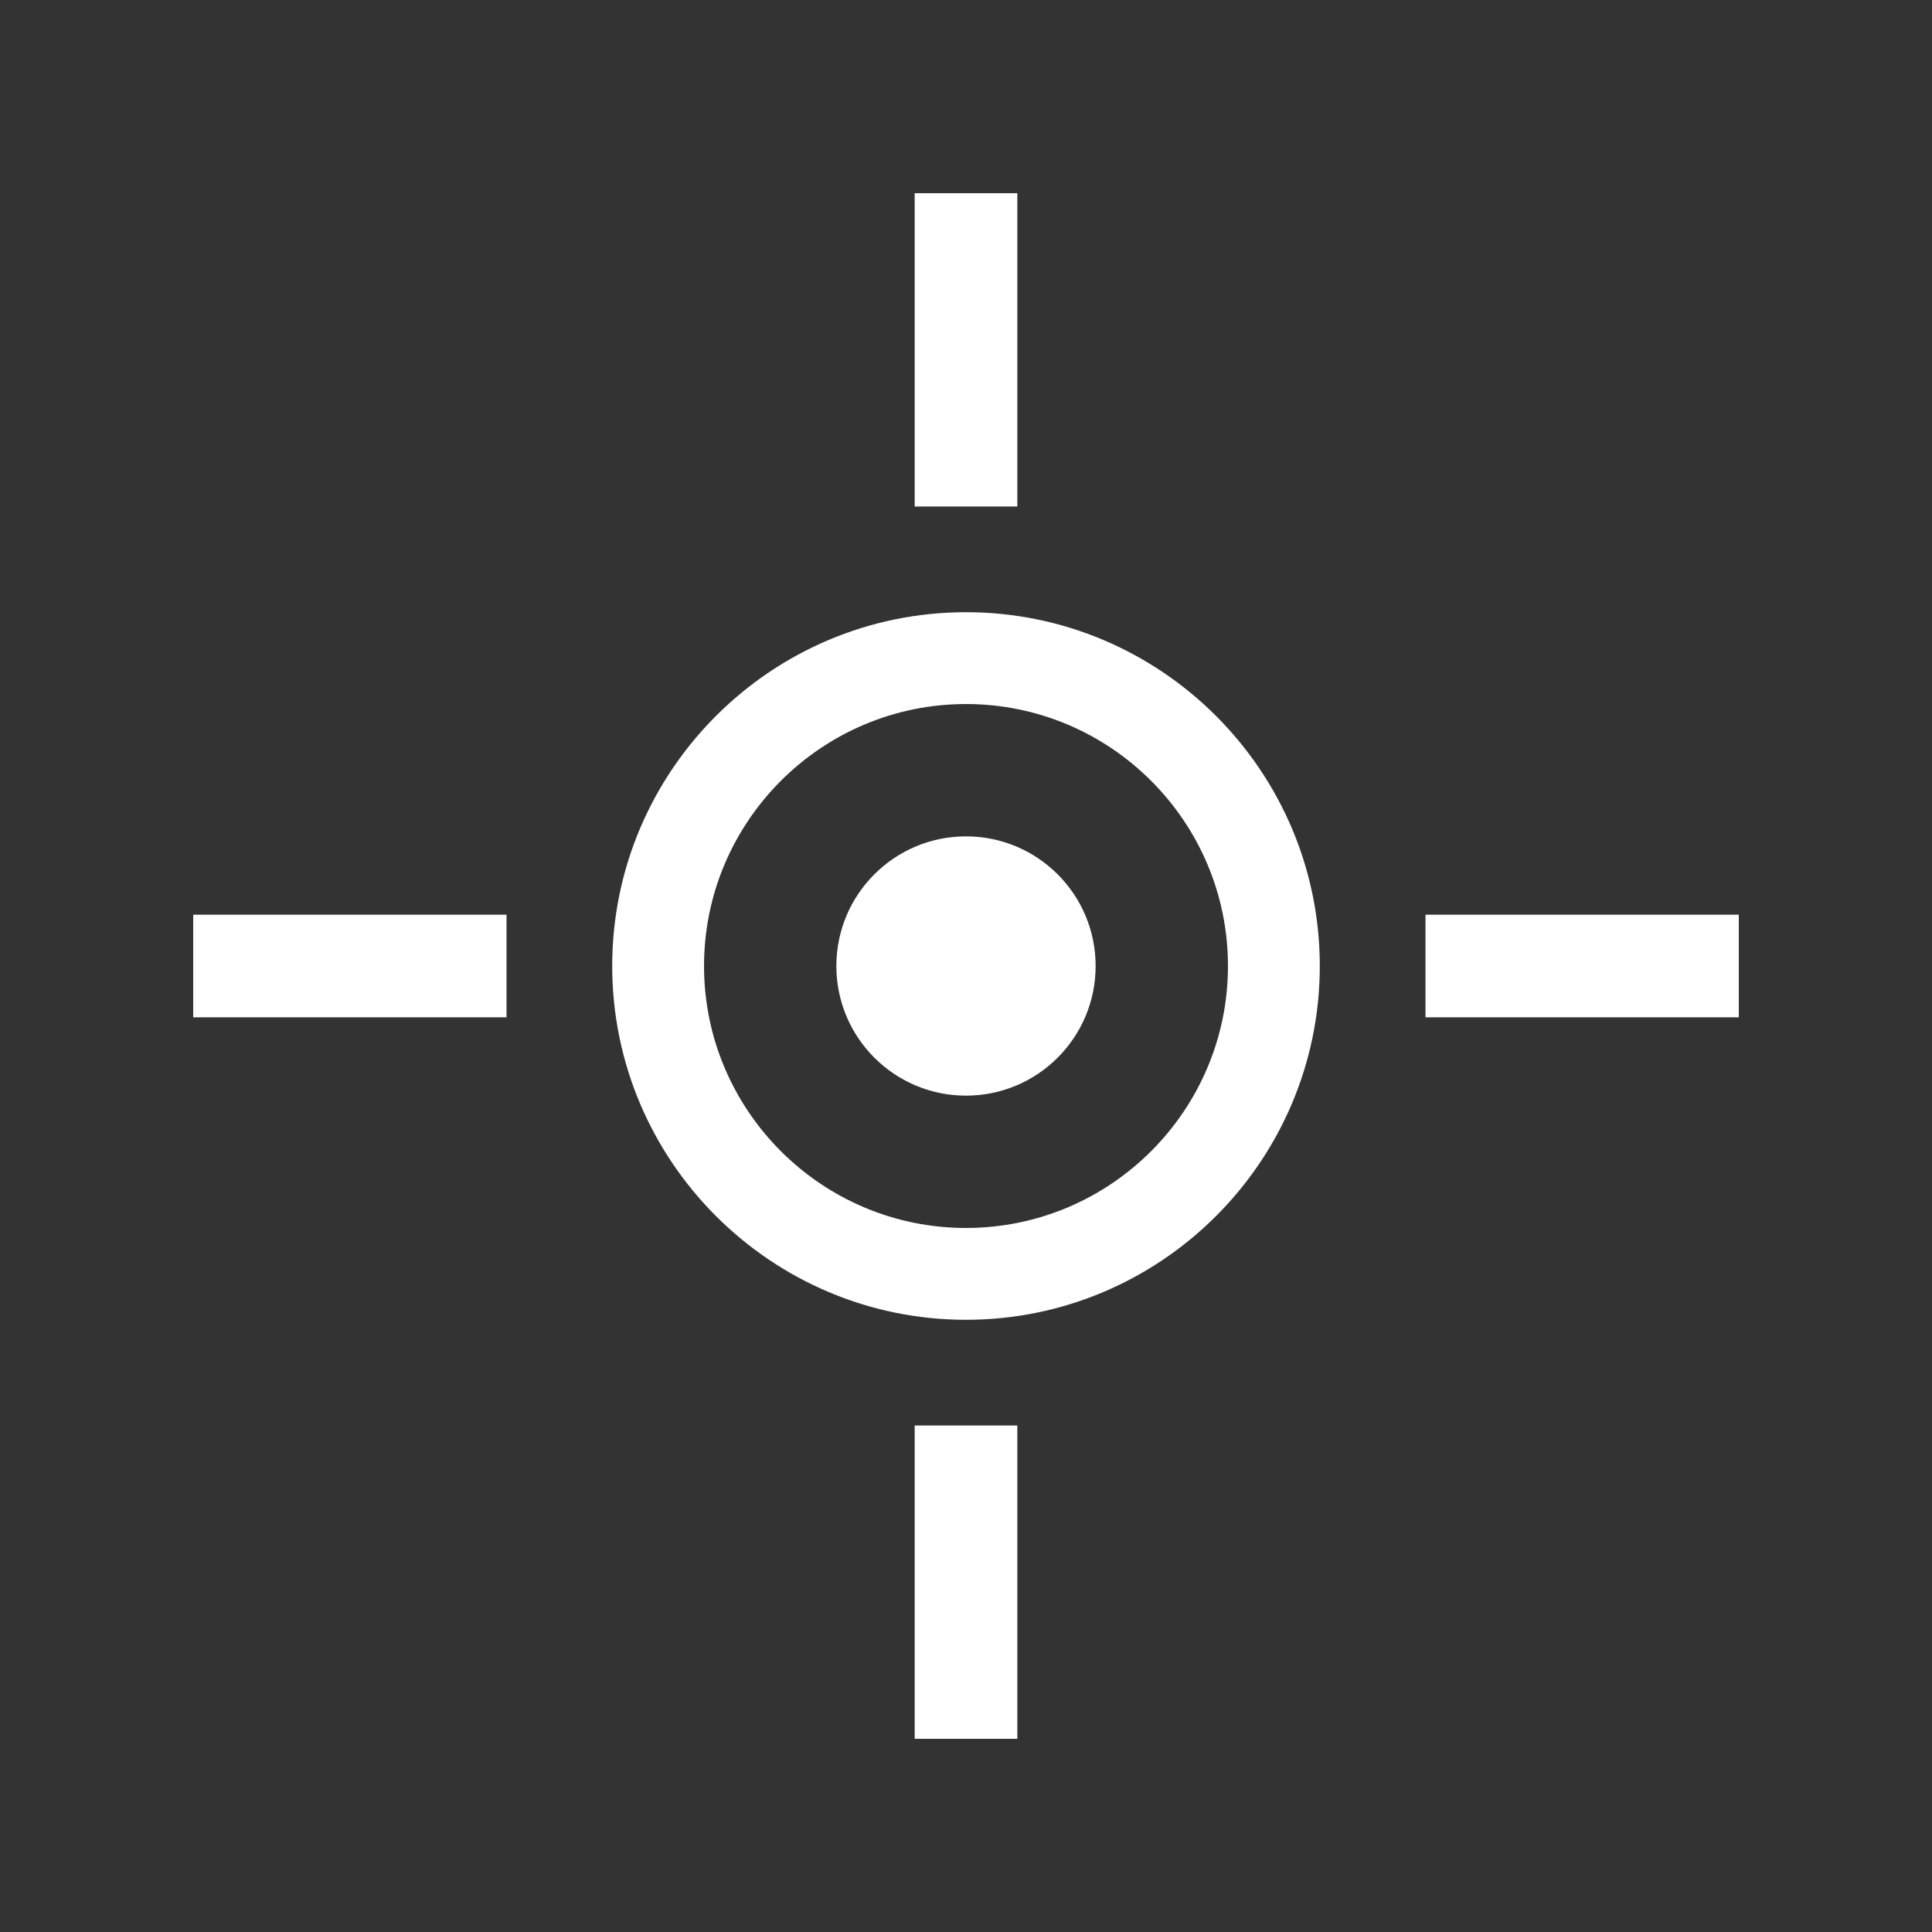 <?xml version="1.0" encoding="utf-8"?>
<!-- Generator: Adobe Illustrator 18.1.1, SVG Export Plug-In . SVG Version: 6.00 Build 0)  -->
<svg version="1.1" id="Livello_1" xmlns="http://www.w3.org/2000/svg" xmlns:xlink="http://www.w3.org/1999/xlink" x="0px" y="0px"
	 viewBox="0 0 150 150" enable-background="new 0 0 150 150" xml:space="preserve">
<rect x="0" y="0" width="150" height="150" fill="#333333" stroke="none"/>
<g>
	<rect fill="none" width="150" height="150"/>
	<g>
		<g>
			<path fill="#FFFFFF" d="M75,102.468c-15.146,0-27.468-12.322-27.468-27.468S59.854,47.532,75,47.532S102.468,59.854,102.468,75
				S90.146,102.468,75,102.468z M75,54.661c-11.215,0-20.339,9.124-20.339,20.339S63.785,95.339,75,95.339S95.339,86.215,95.339,75
				S86.215,54.661,75,54.661z"/>
		</g>
		<circle fill="#FFFFFF" cx="75" cy="75" r="10.065"/>
		<g>
			<rect x="71.016" y="15" fill="#FFFFFF" width="7.968" height="24.325"/>
			<rect x="71.016" y="110.675" fill="#FFFFFF" width="7.968" height="24.325"/>
		</g>
		<g>
			<rect x="110.675" y="71.016" fill="#FFFFFF" width="24.325" height="7.968"/>
			<rect x="15" y="71.016" fill="#FFFFFF" width="24.325" height="7.968"/>
		</g>
	</g>
</g>
</svg>

